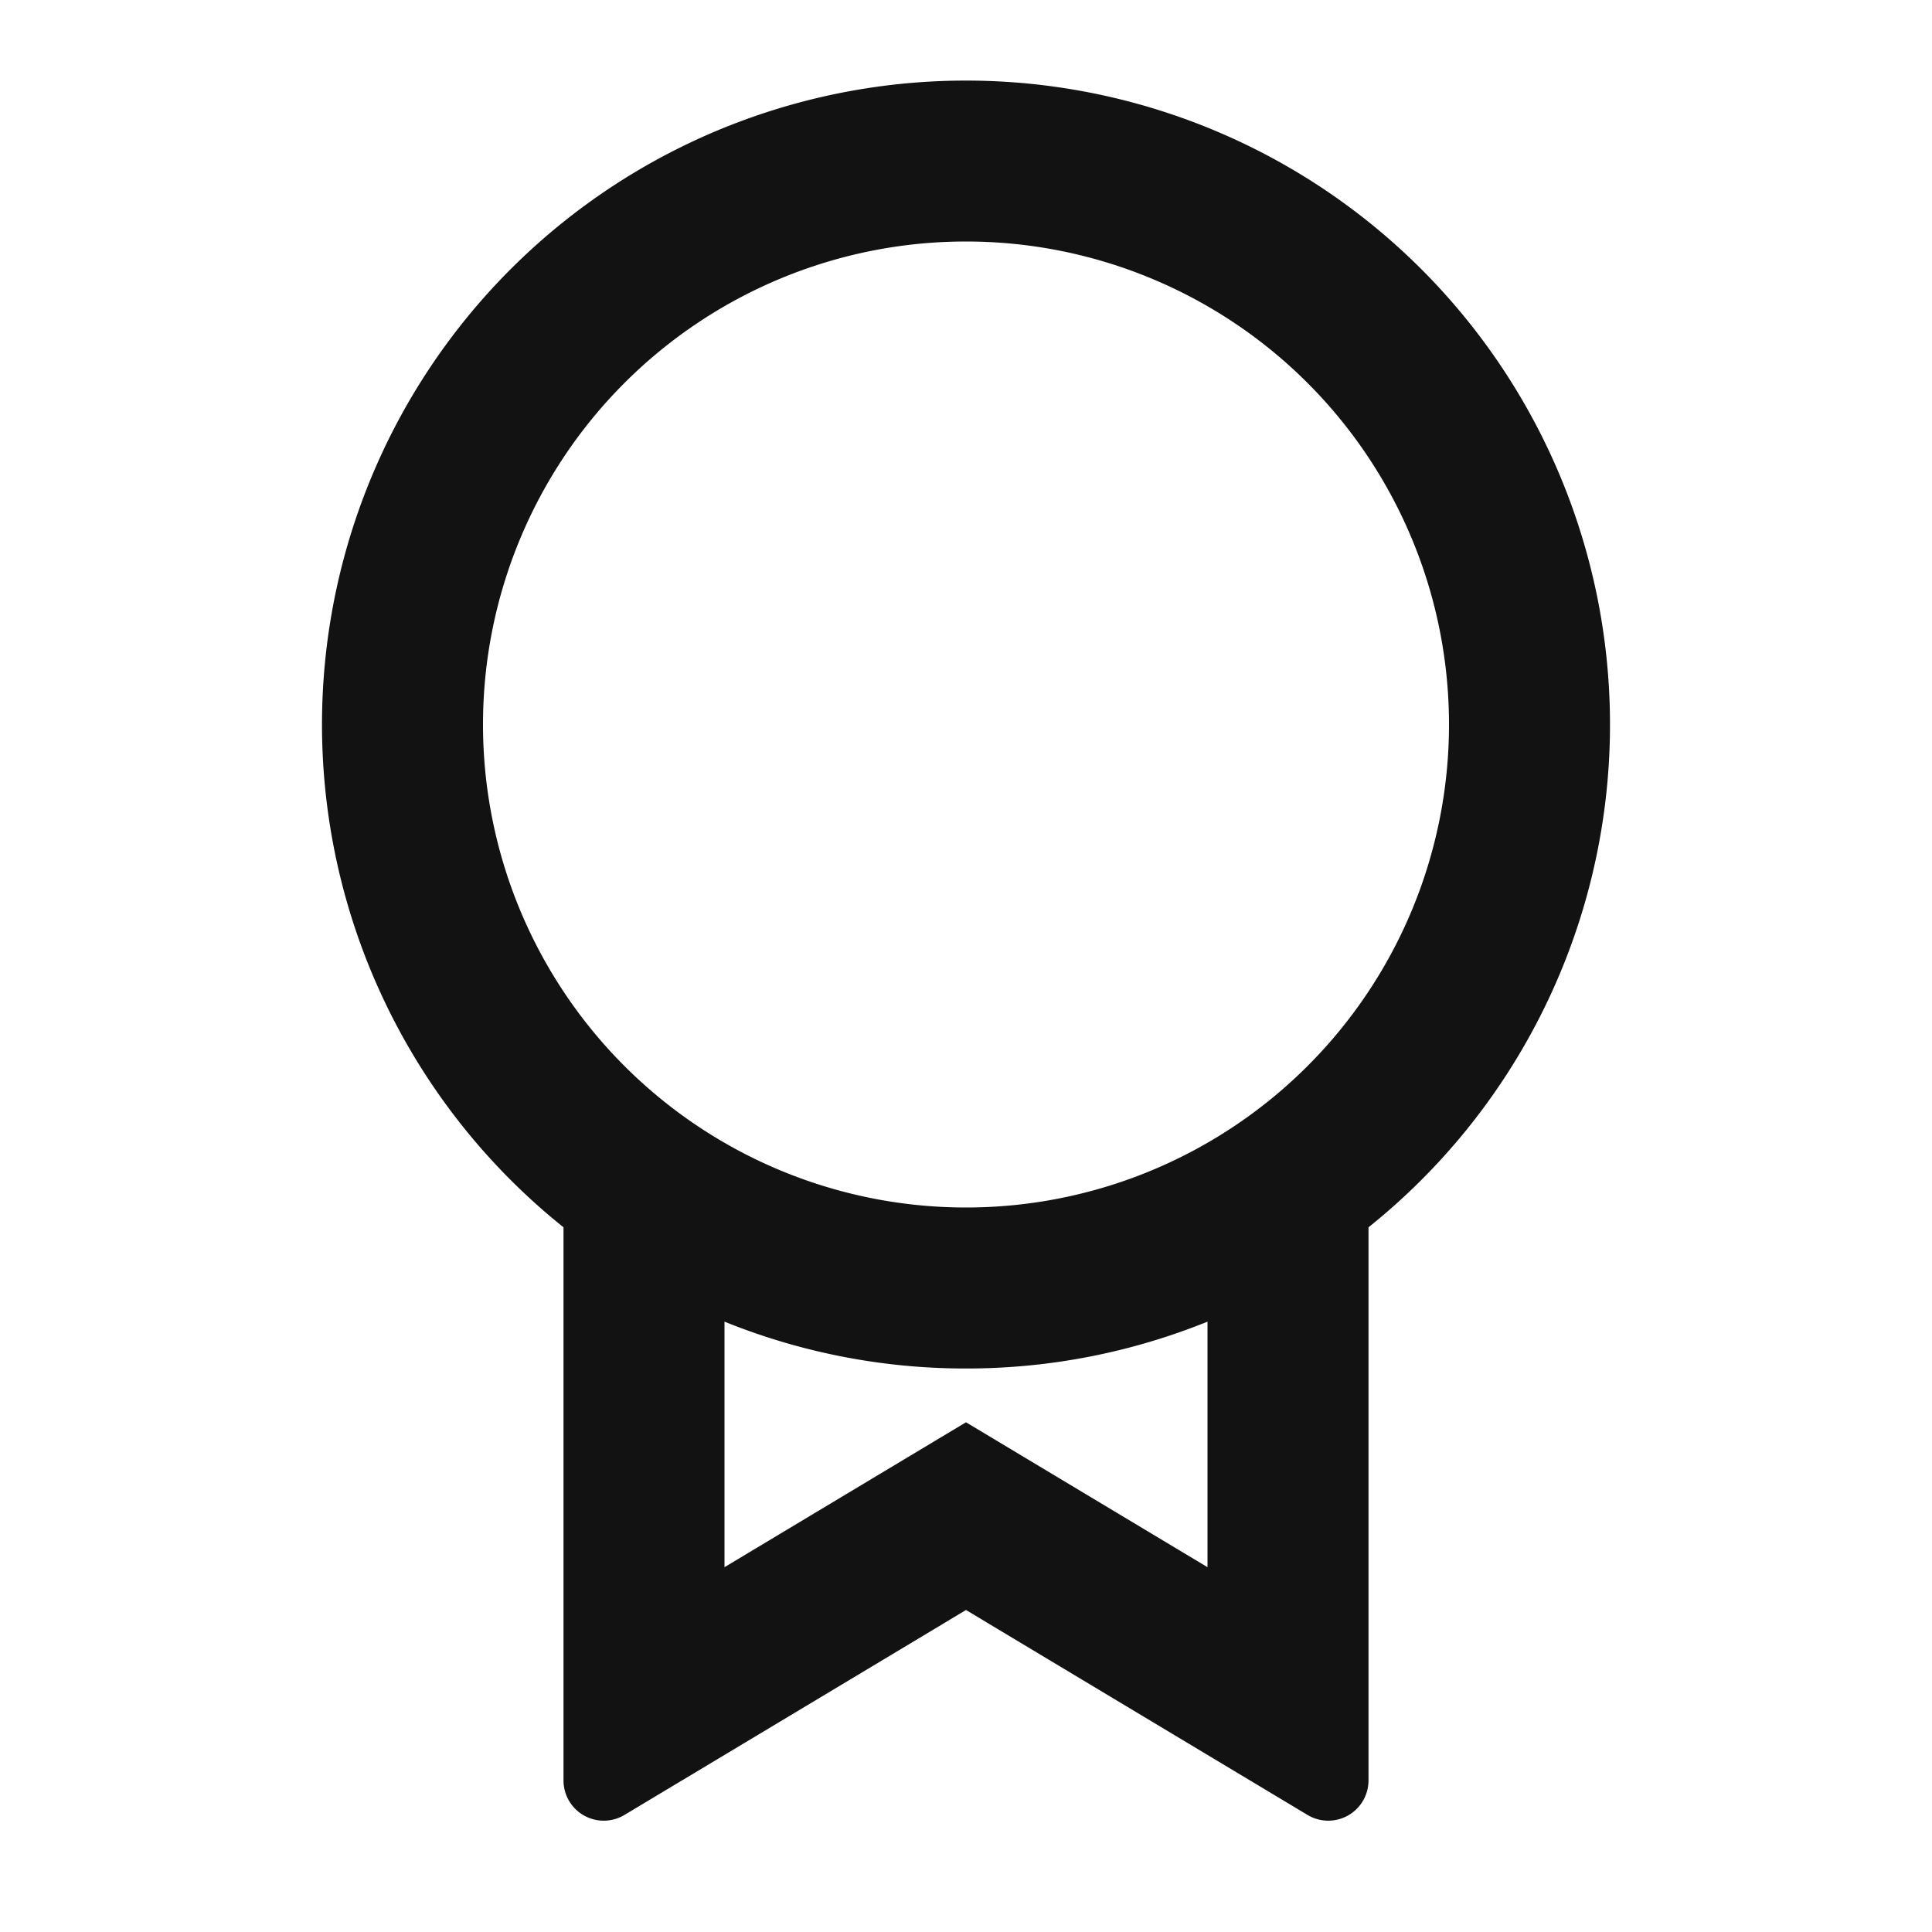 <svg width="24" height="24" fill="none" xmlns="http://www.w3.org/2000/svg"><g clip-path="url(#a)"><path d="M17 15.245v6.872a.5.5 0 0 1-.757.429L12 20l-4.243 2.546a.5.5 0 0 1-.757-.43v-6.87a8 8 0 1 1 10 0v-.001Zm-8 1.173v3.05l3-1.8 3 1.8v-3.05A7.978 7.978 0 0 1 12 17a7.978 7.978 0 0 1-3-.582ZM12 15a6 6 0 1 0 0-12 6 6 0 0 0 0 12Z" fill="#121212"/></g><defs><clipPath id="a"><path fill="#fff" d="M0 0h24v24H0z"/></clipPath></defs></svg>